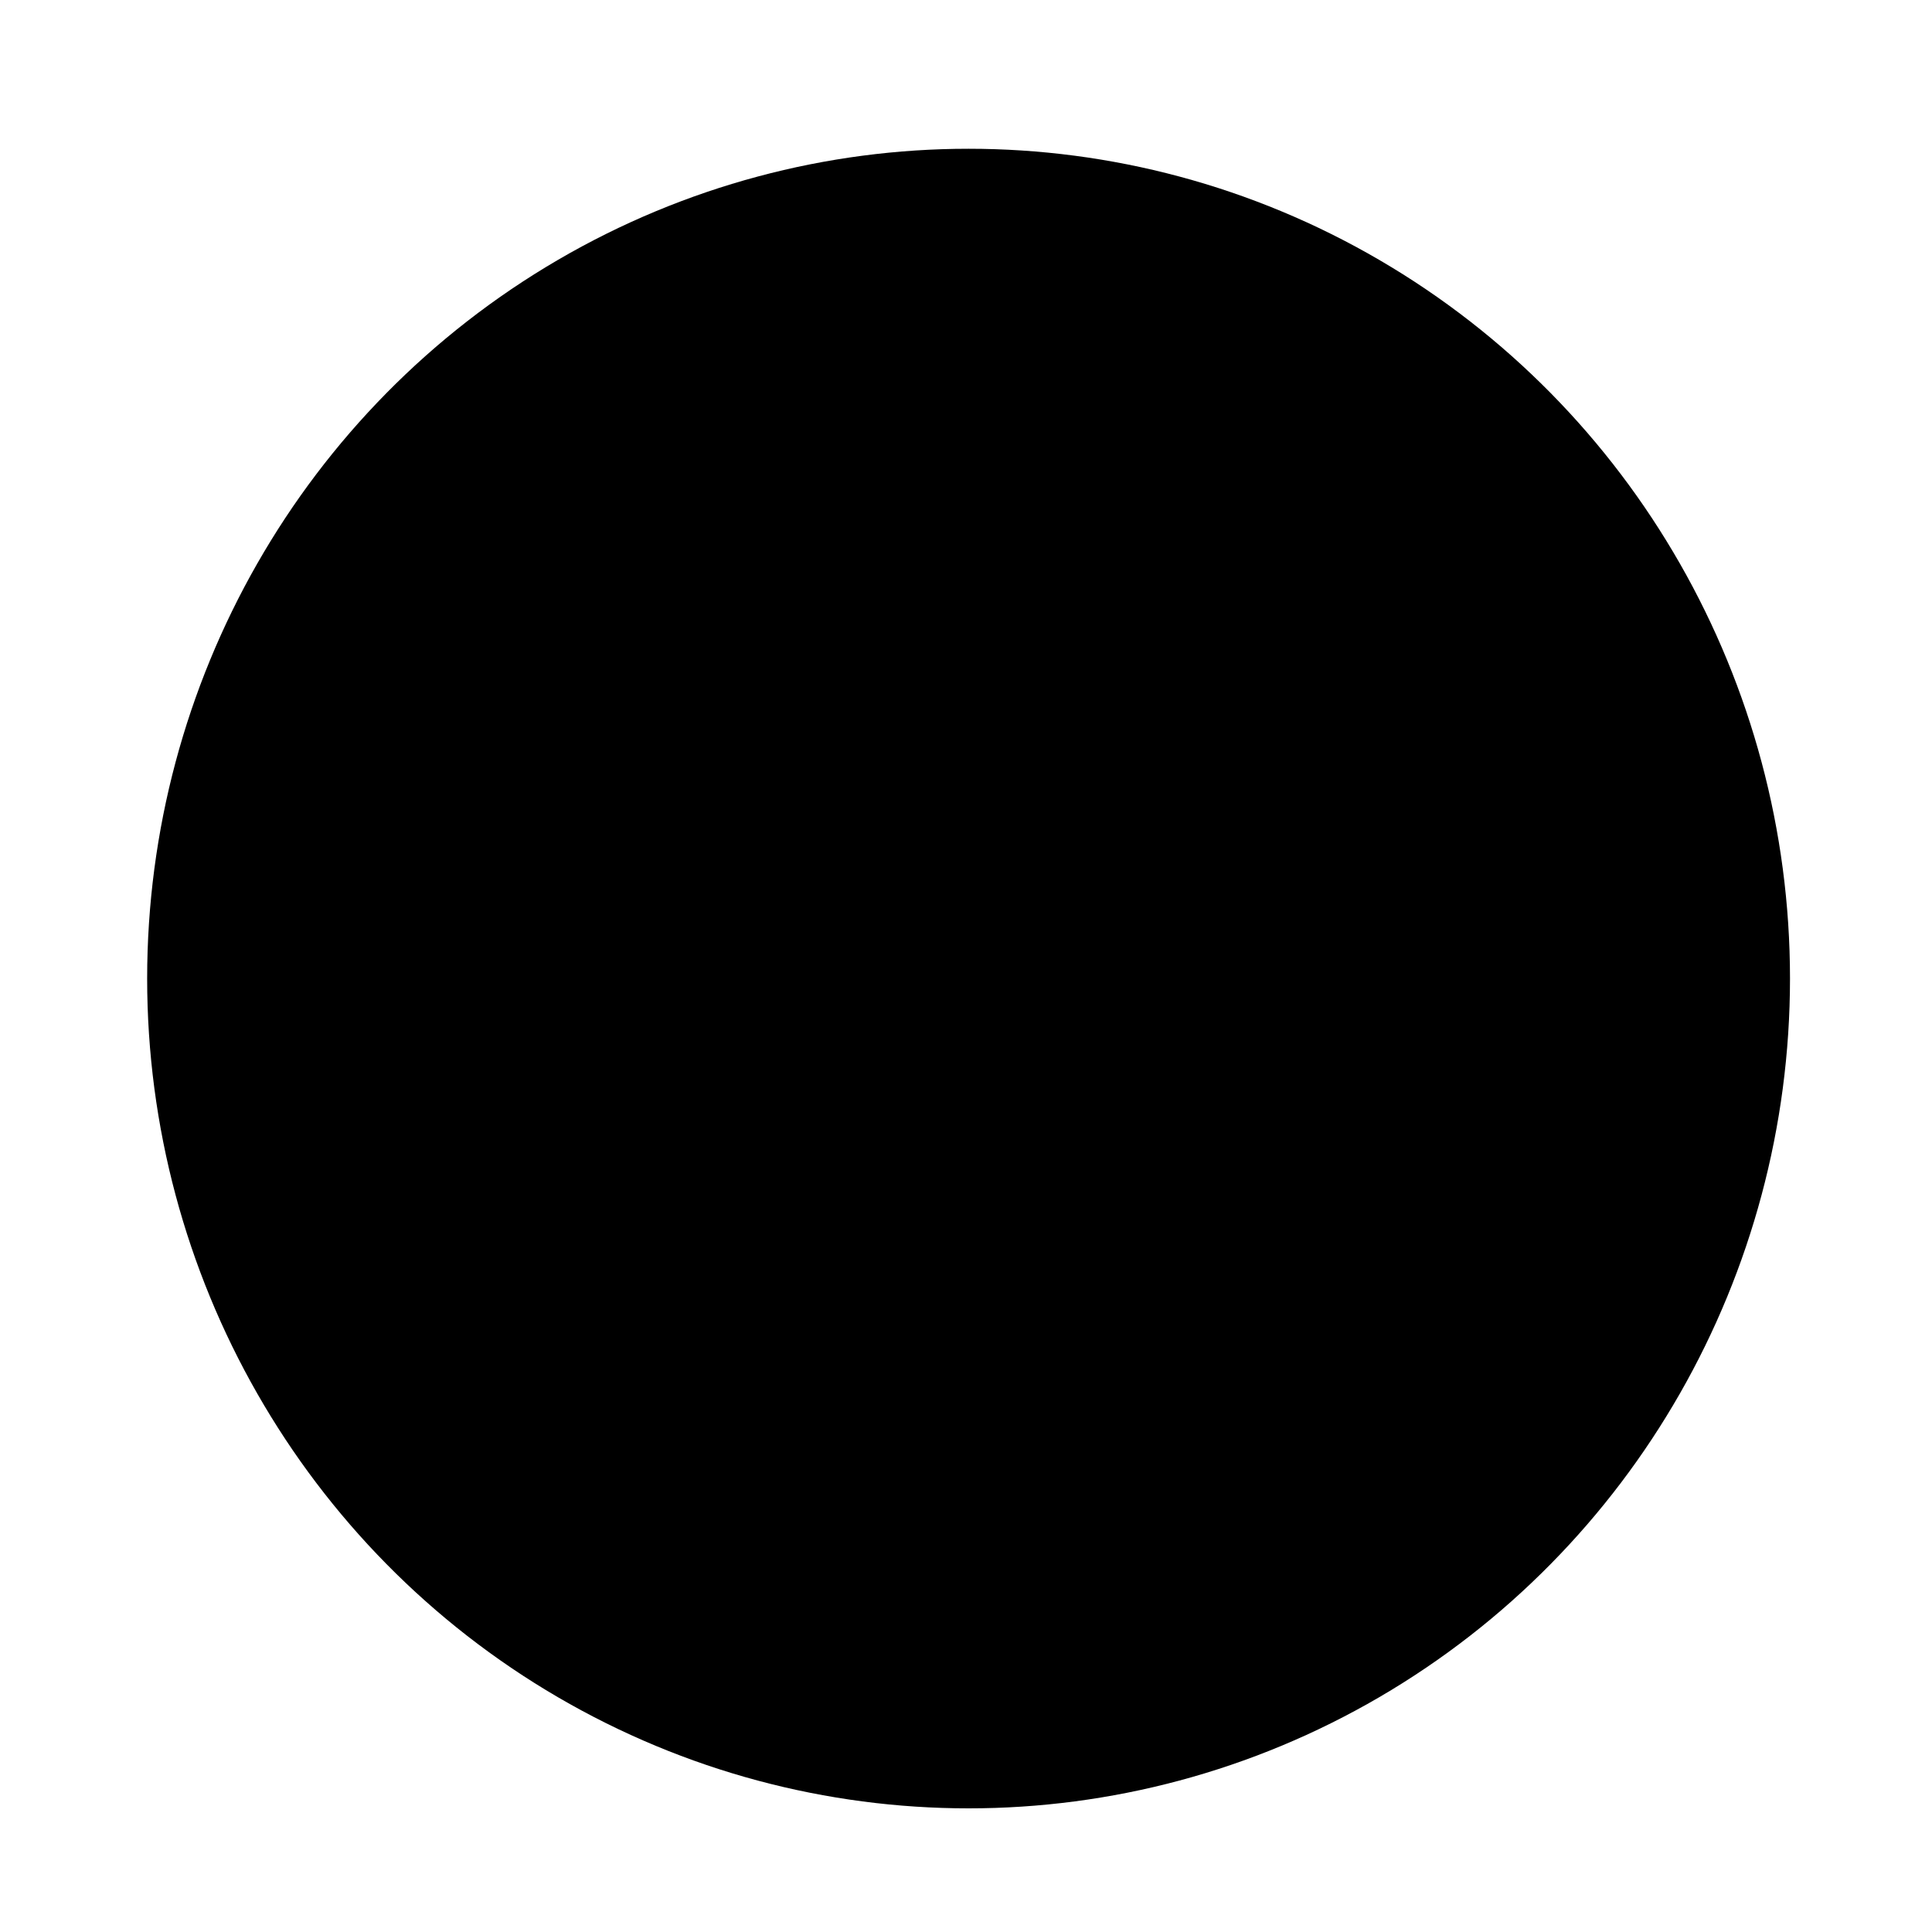 <svg width="12" height="12" viewBox="0 0 12 12" fill="none" xmlns="http://www.w3.org/2000/svg">
<ellipse cx="6.016" cy="6.078" rx="5.102" ry="5.154" fill="url(#paint0_linear_1_5458)"/>
<defs>
<linearGradient id="paint0_linear_1_5458" x1="0.914" y1="6.078" x2="9.634" y2="2.929" gradientUnits="userSpaceOnUse">
<stop stopColor="#D974F3"/>
<stop offset="0.565" stopColor="#3154D1"/>
<stop offset="0.825" stopColor="#0500F7"/>
</linearGradient>
</defs>
</svg>
